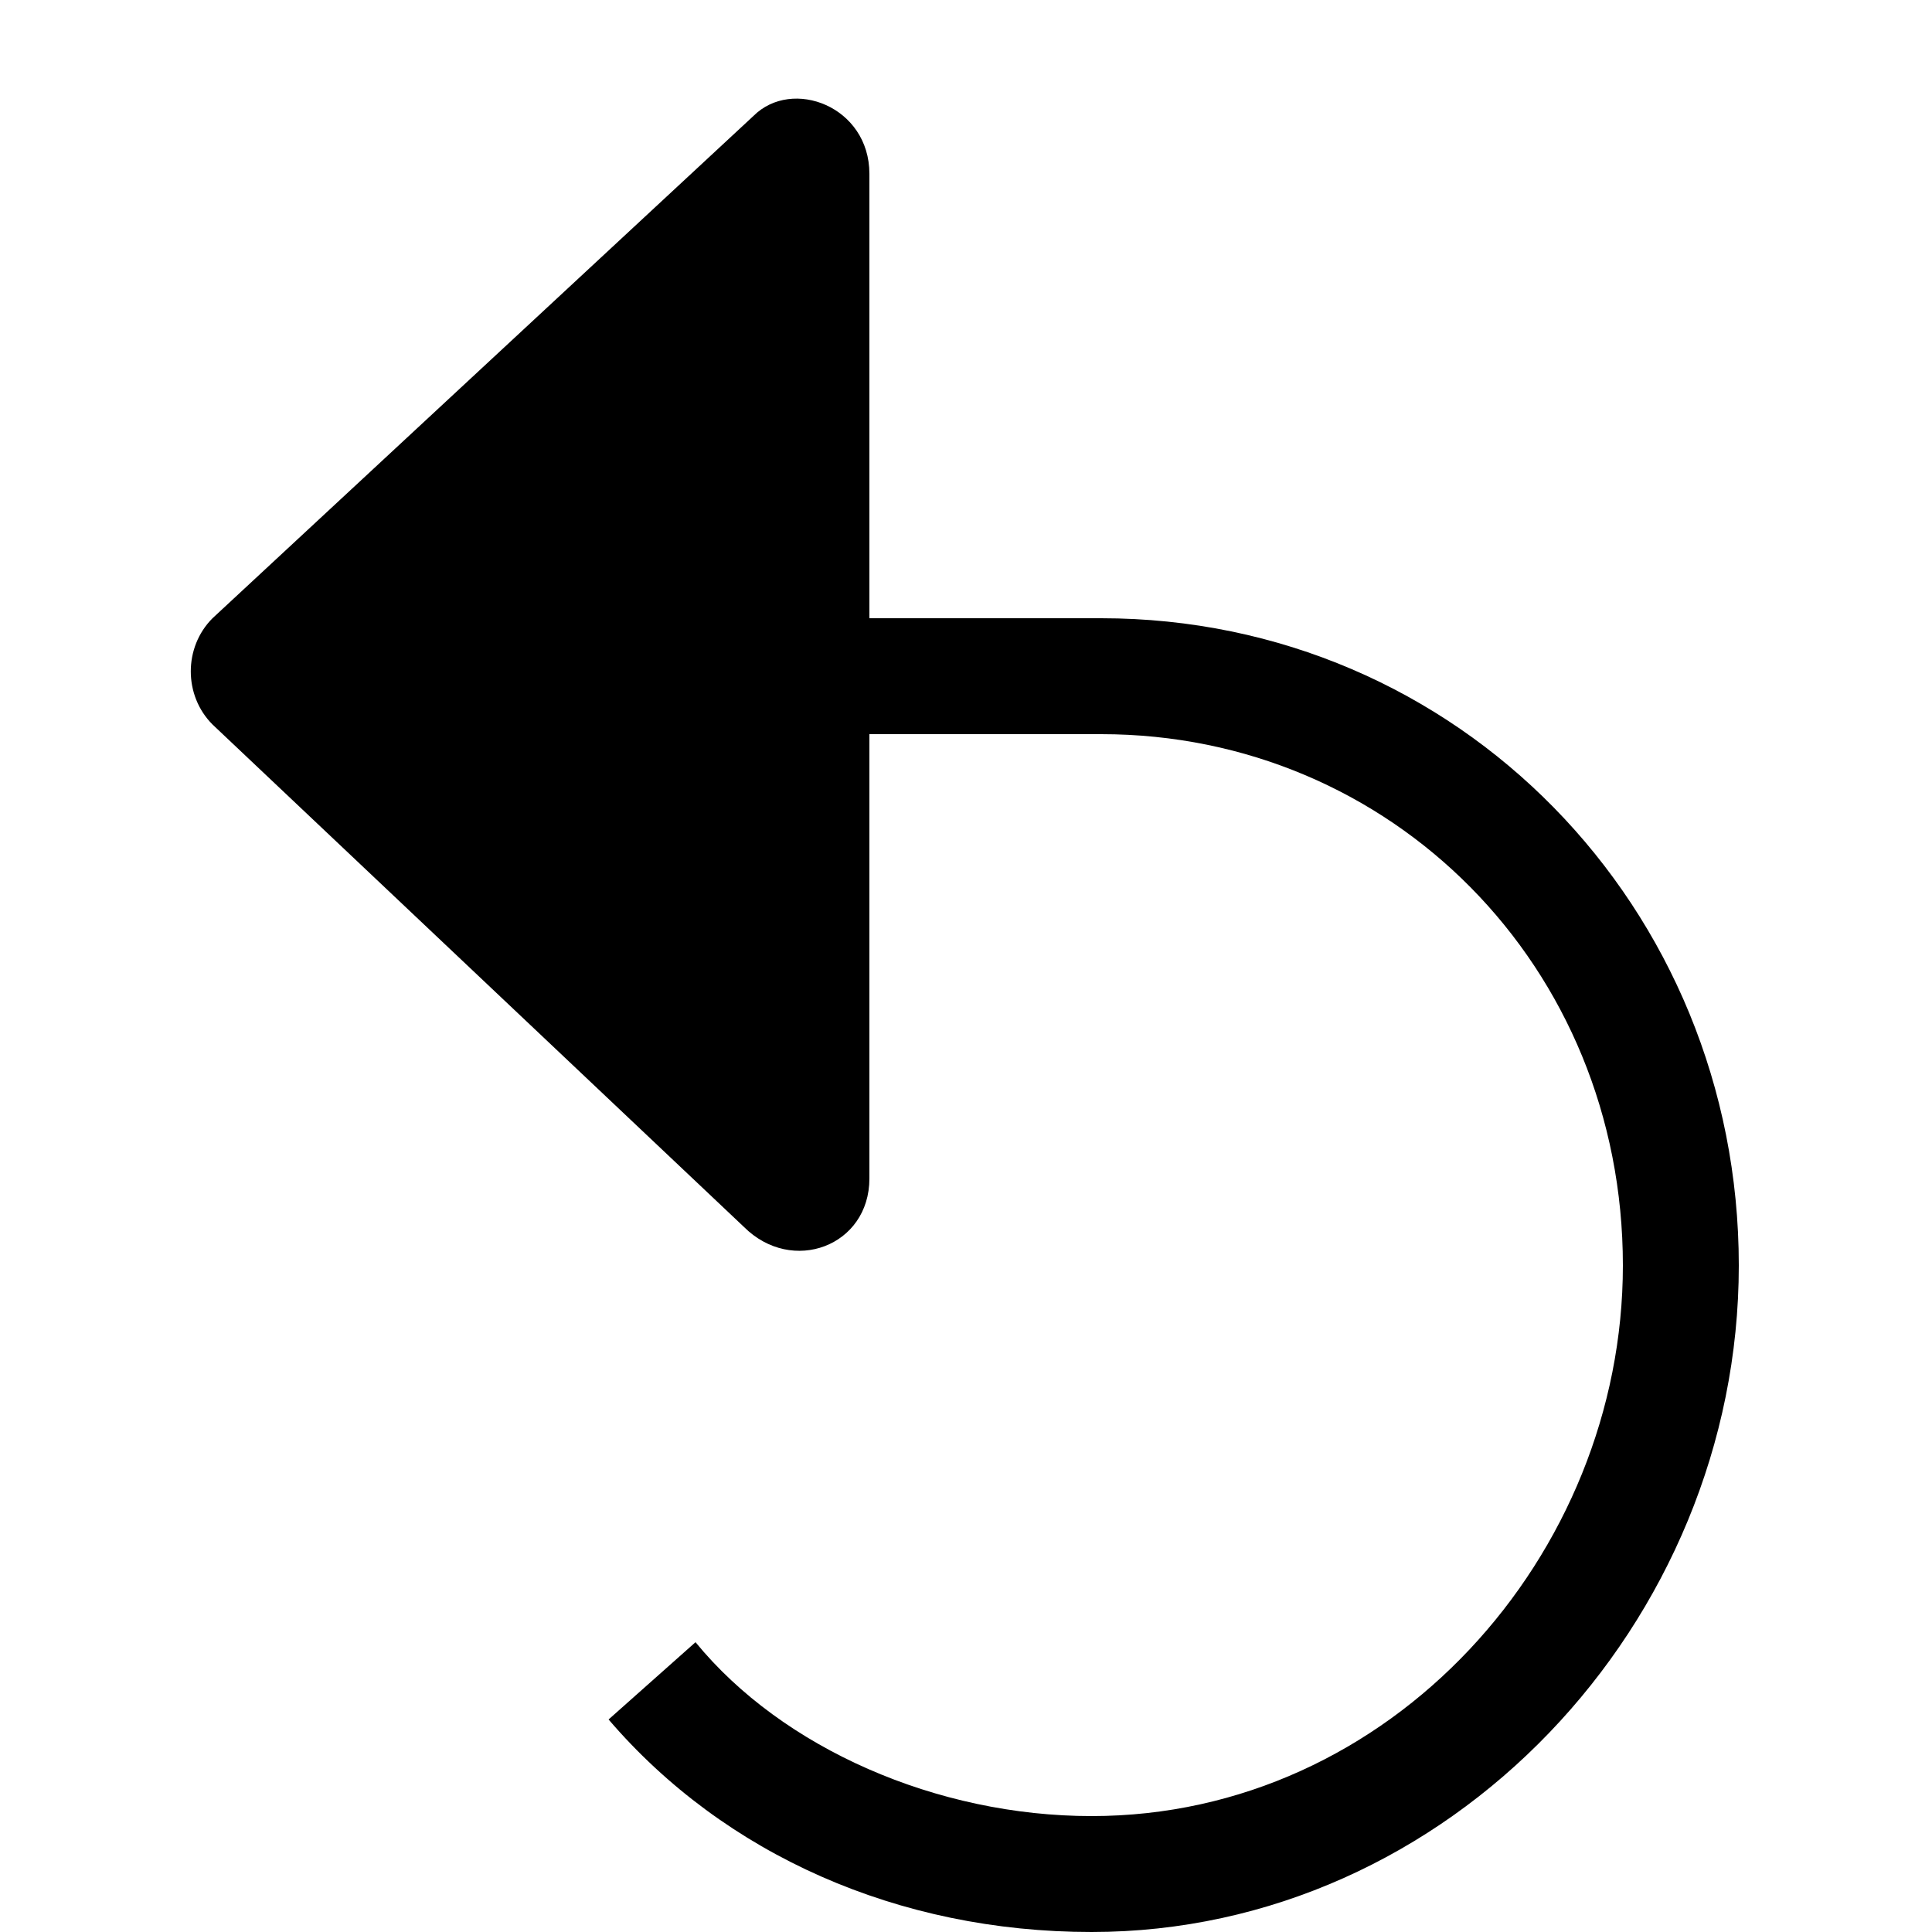 <svg xmlns="http://www.w3.org/2000/svg" height="20" viewBox="0 0 20 20"><path d="M11.4 6.4H9V1.8c0-.7-.8-1-1.2-.6L2.2 6.4c-.3.3-.3.8 0 1.1l5.5 5.2c.5.5 1.3.2 1.3-.5V7.6h2.4c3 0 5.4 2.4 5.4 5.5 0 3-2.4 5.7-5.5 5.7-1.6 0-3.2-.7-4.1-1.8l-.9.8c1.2 1.4 3 2.2 5 2.2 3.7 0 6.7-3.2 6.7-6.9s-2.9-6.7-6.6-6.7z"/></svg>